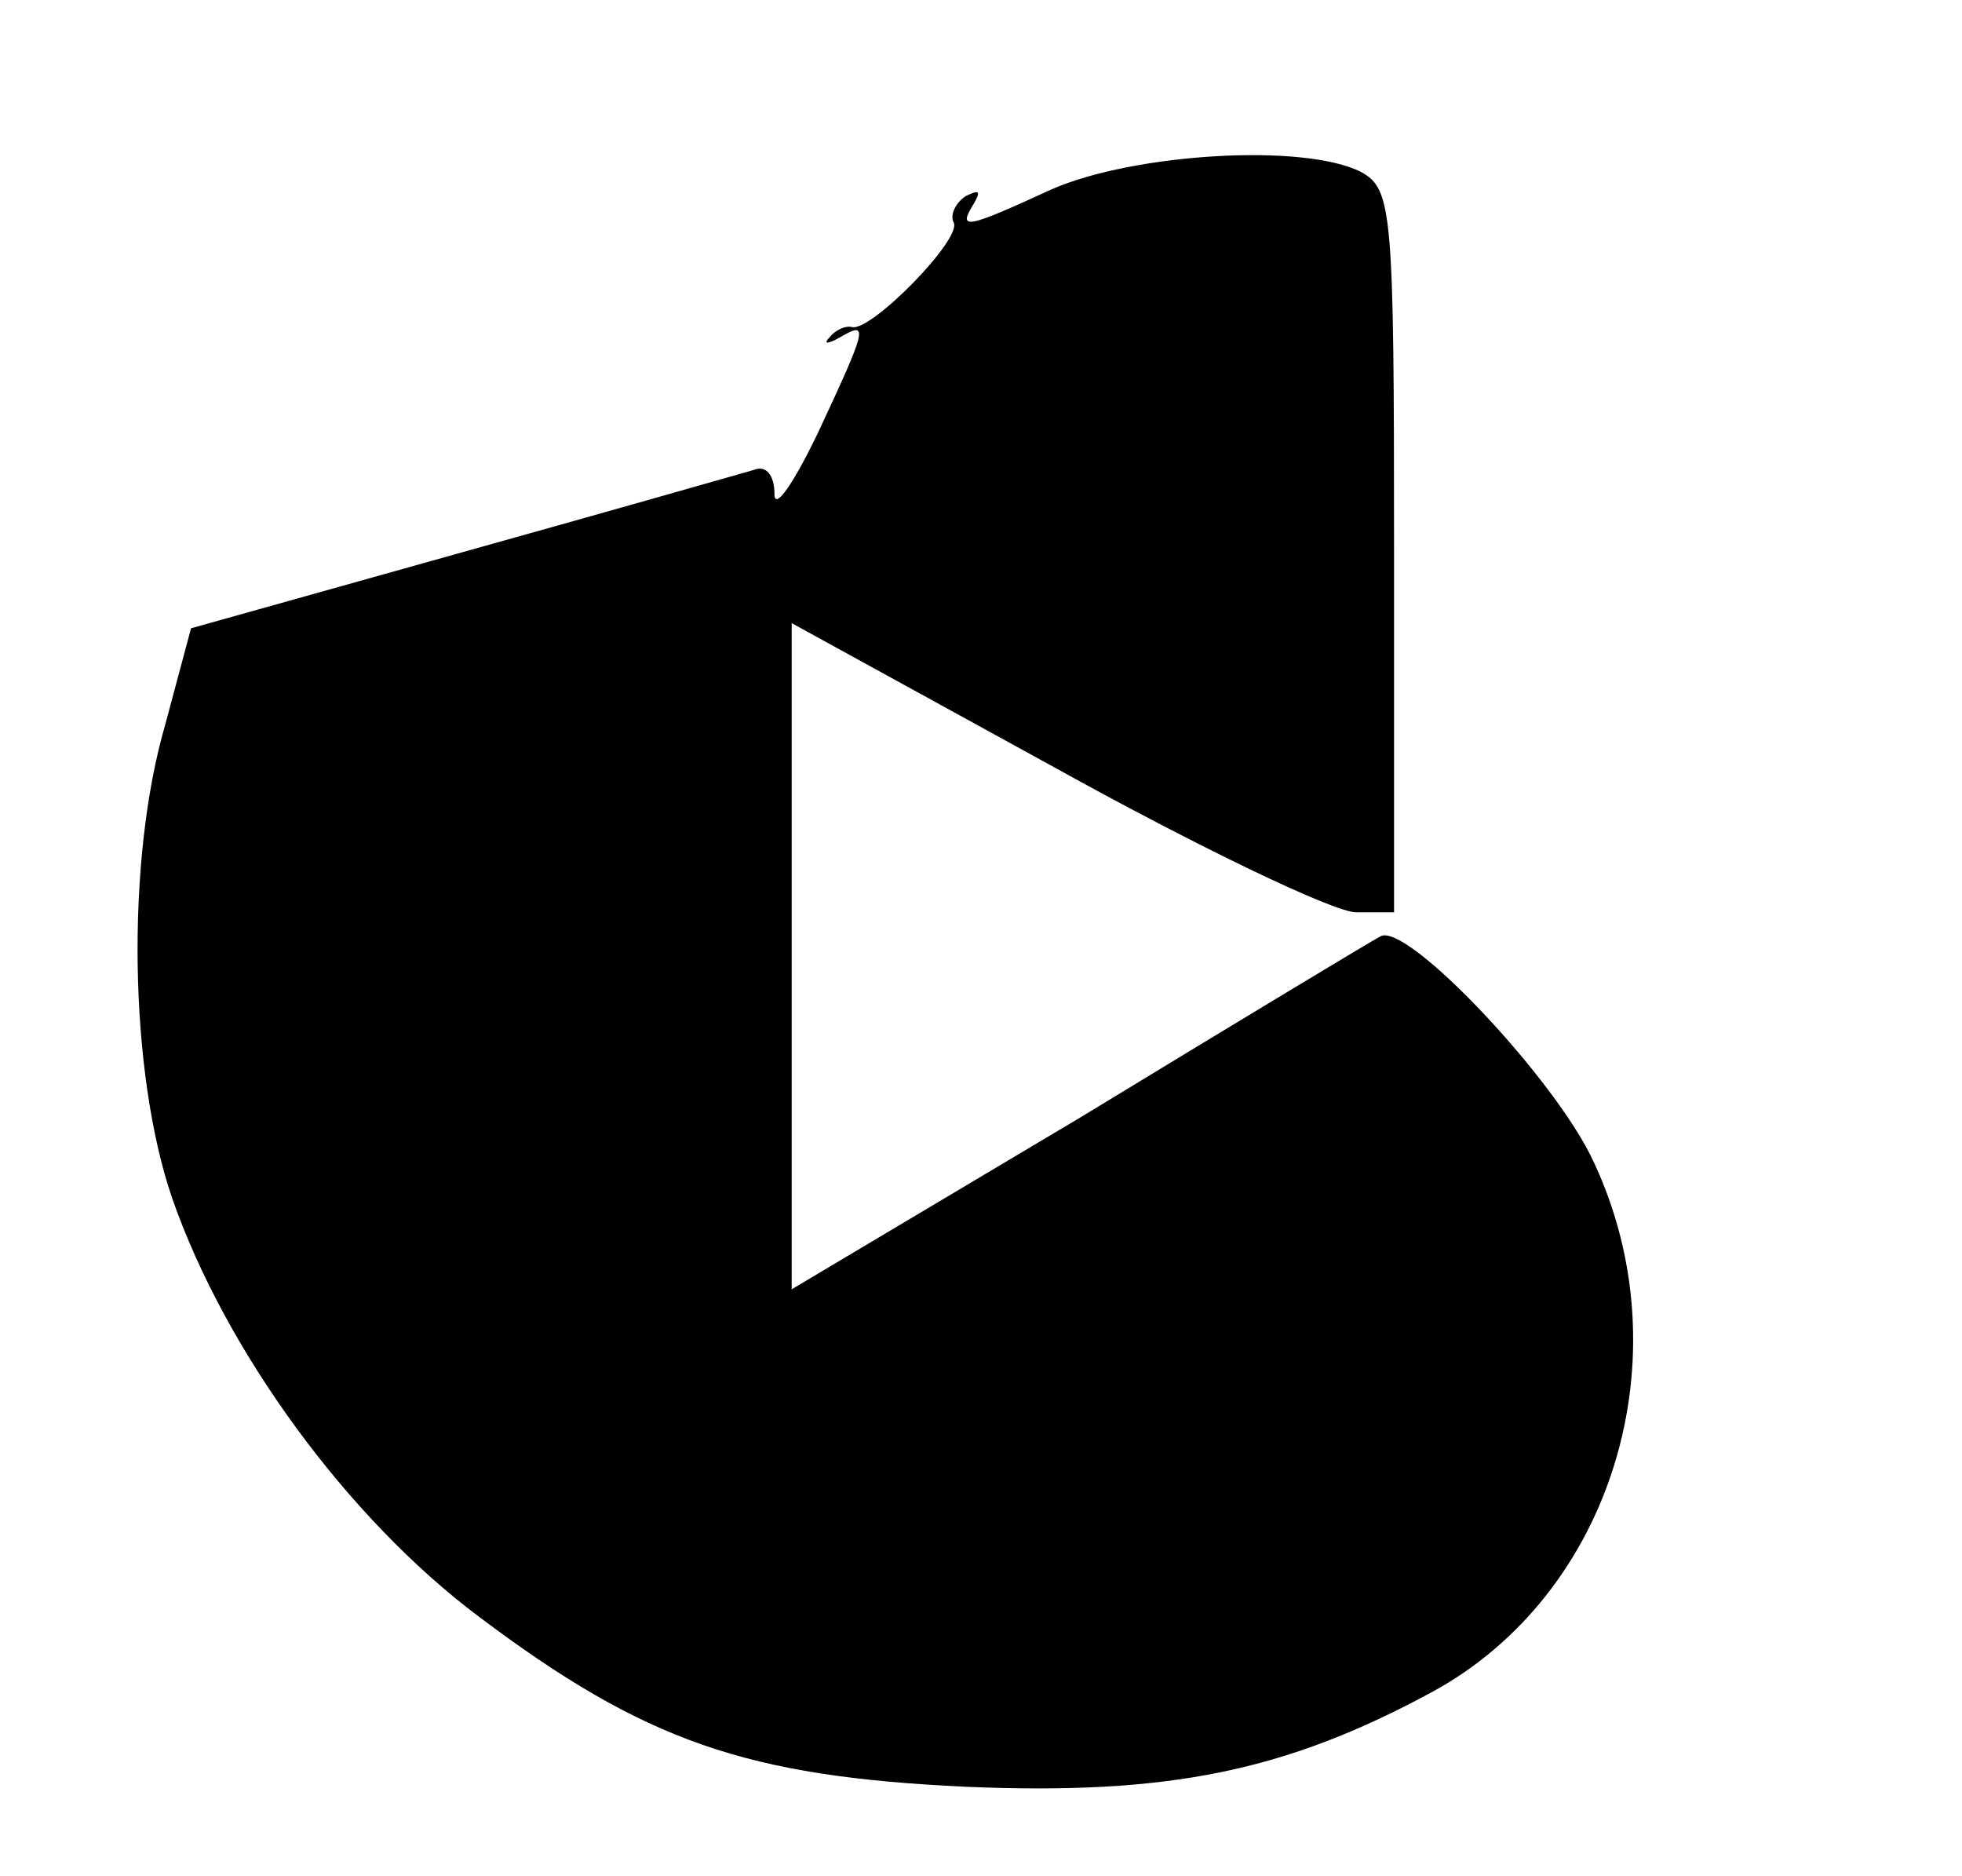 <?xml version="1.0" standalone="no"?>
<!DOCTYPE svg PUBLIC "-//W3C//DTD SVG 20010904//EN"
 "http://www.w3.org/TR/2001/REC-SVG-20010904/DTD/svg10.dtd">
<svg version="1.0" xmlns="http://www.w3.org/2000/svg"
 width="114pt" height="109pt" viewBox="0 0 114 109"
 preserveAspectRatio="xMidYMid meet">
<g transform="translate(0,109) scale(0.1,-0.1)"
fill="#000000" stroke="none">
<path d="M611 980 c-50 -23 -55 -24 -45 -8 4 7 3 8 -5 4 -6 -4 -9 -11 -7 -15
6 -9 -48 -64 -59 -61 -4 1 -10 -2 -13 -6 -4 -4 -1 -4 6 0 17 10 16 6 -13 -56
-14 -29 -25 -45 -25 -35 0 11 -5 17 -12 14 -7 -2 -84 -24 -170 -48 l-157 -44
-15 -56 c-23 -79 -21 -202 4 -275 31 -89 102 -186 178 -243 97 -73 156 -93
283 -99 118 -5 186 9 271 55 105 57 147 195 94 308 -22 48 -109 140 -124 131
-4 -2 -82 -49 -174 -105 l-168 -100 0 193 0 194 153 -84 c83 -46 162 -84 175
-84 l22 0 0 210 c0 197 -1 210 -19 220 -33 17 -132 11 -180 -10z"/>
</g>
</svg>
